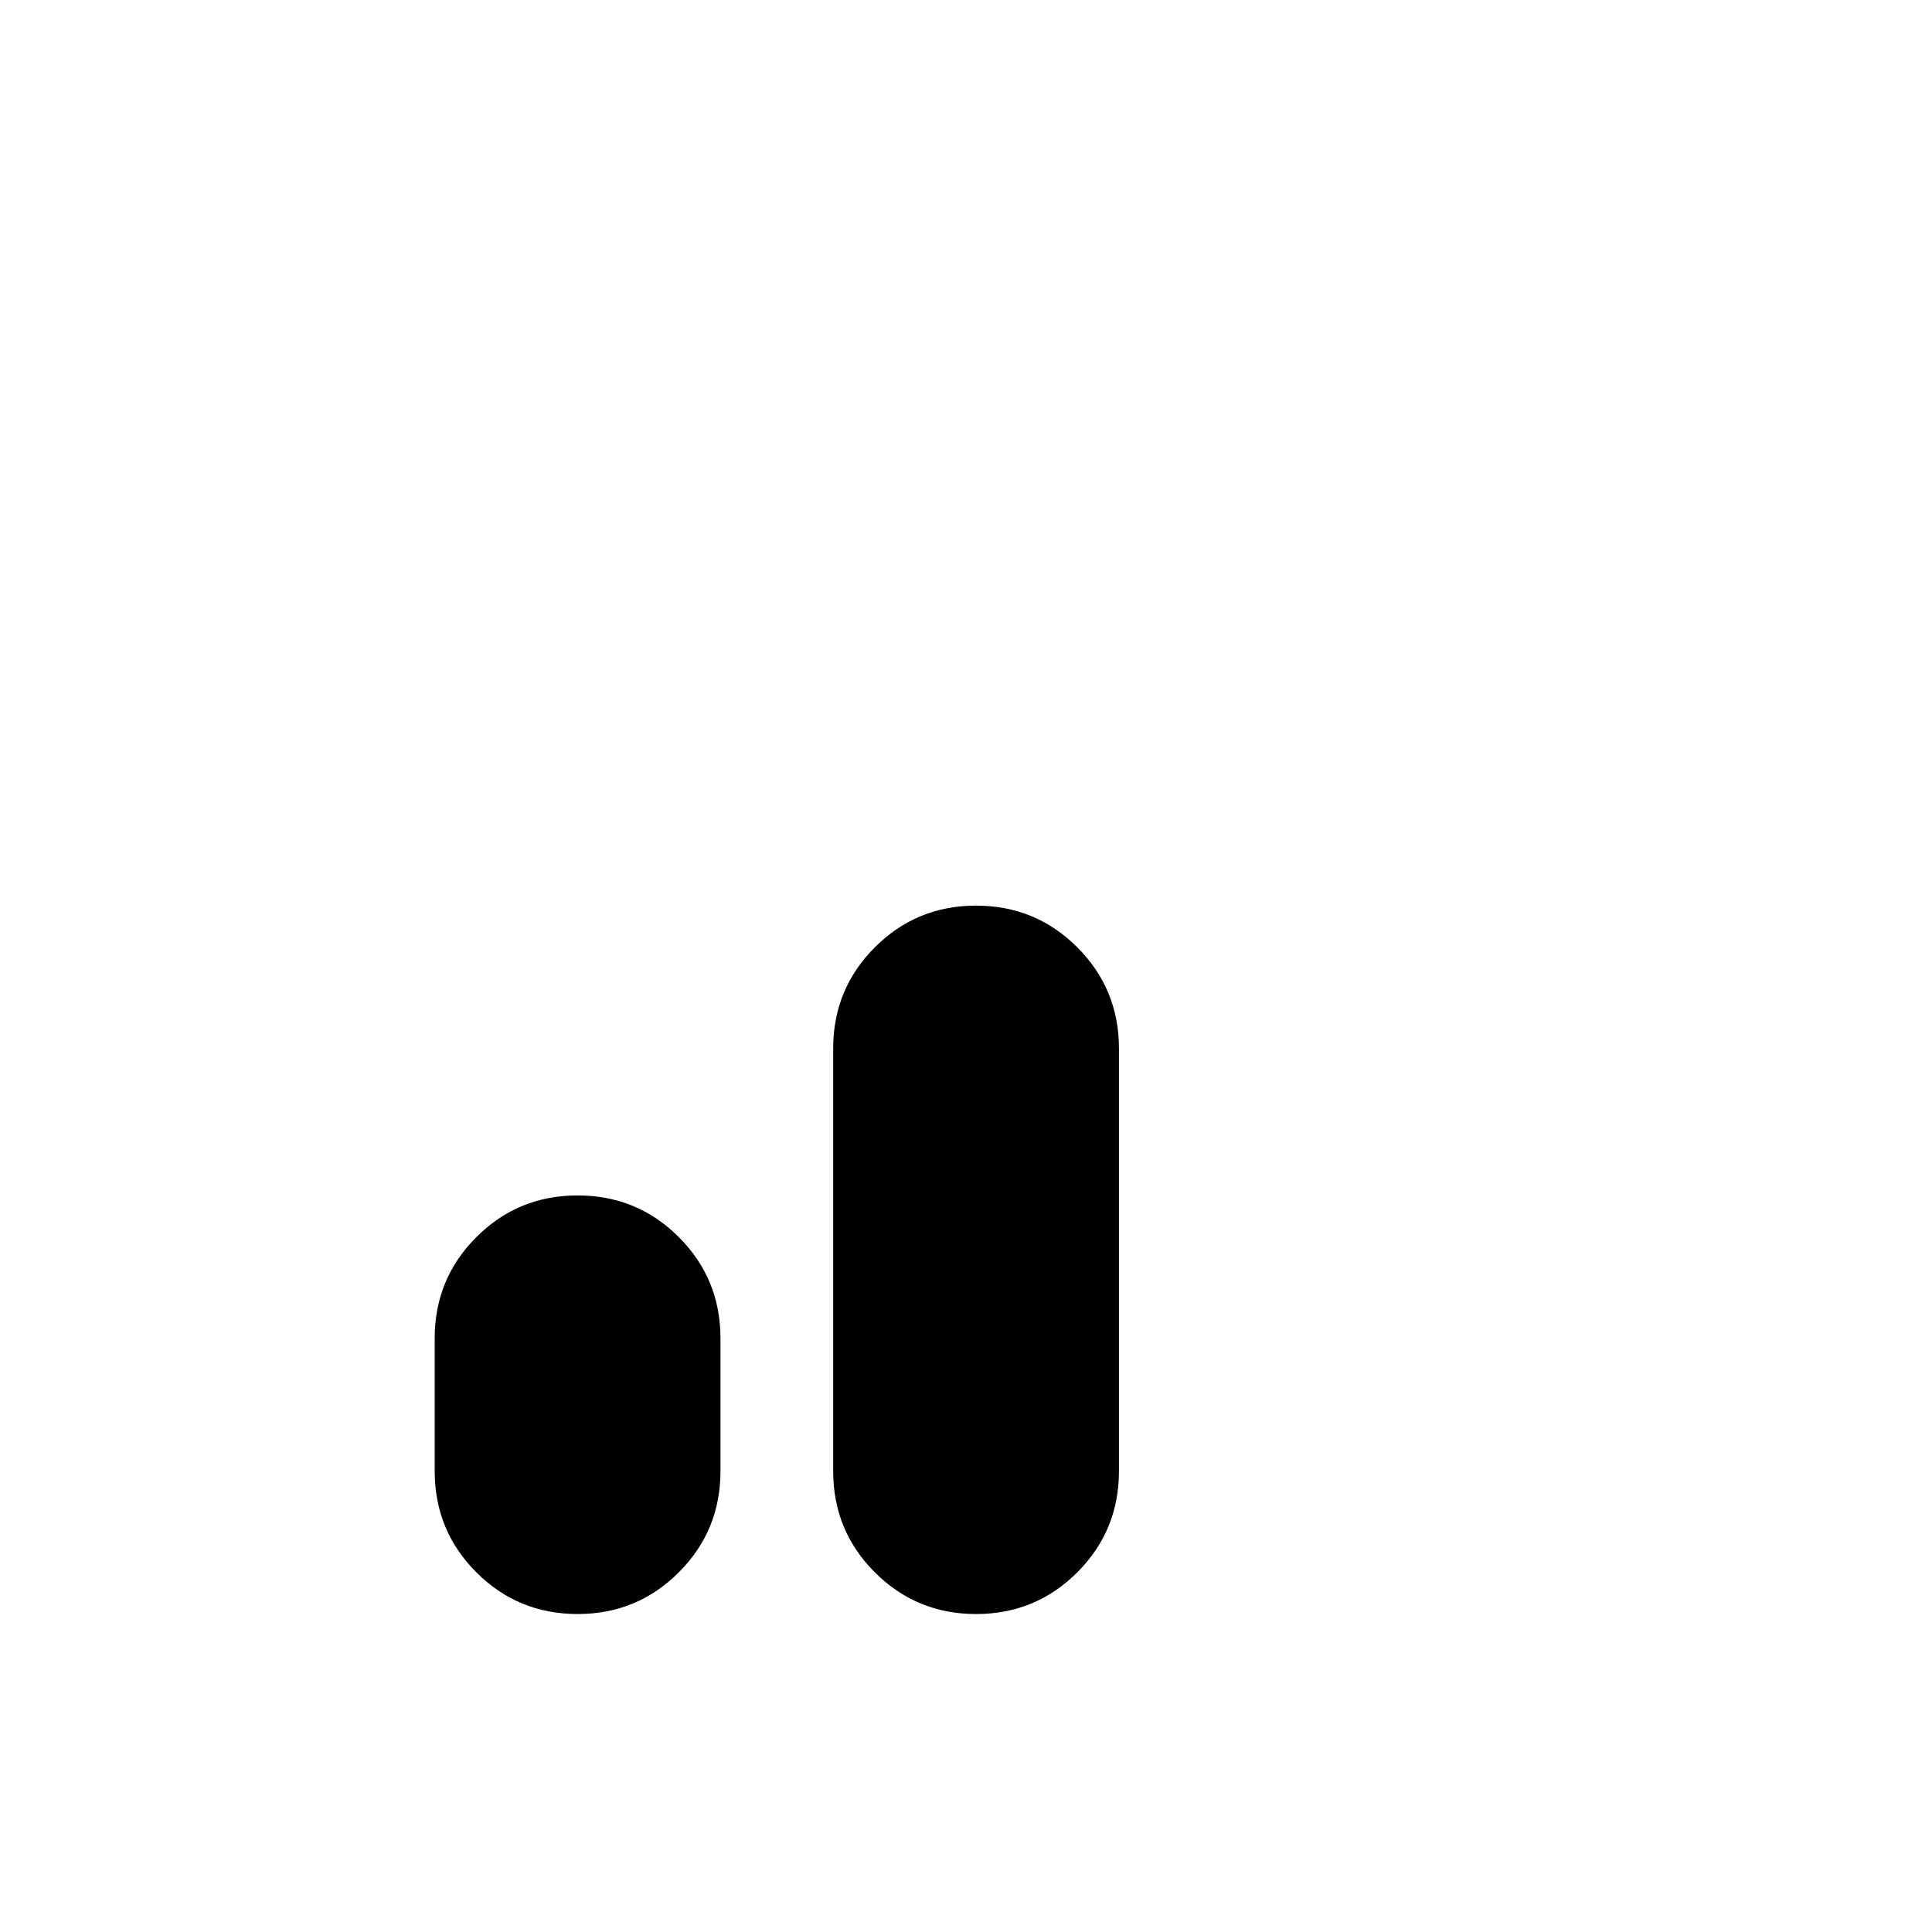 <svg xmlns="http://www.w3.org/2000/svg" height="20" viewBox="0 -960 960 960" width="20"><path d="M287-158q-29.583 0-50.292-20.708Q216-199.417 216-229v-66q0-29.583 20.708-50.292Q257.417-366 287-366q29.583 0 50.292 20.708Q358-324.583 358-295v66q0 29.583-20.708 50.292Q316.583-158 287-158Zm198 0q-29.583 0-50.292-20.708Q414-199.417 414-229v-210q0-29.583 20.708-50.292Q455.417-510 485-510q29.583 0 50.292 20.708Q556-468.583 556-439v210q0 29.583-20.708 50.292Q514.583-158 485-158Z"/></svg>